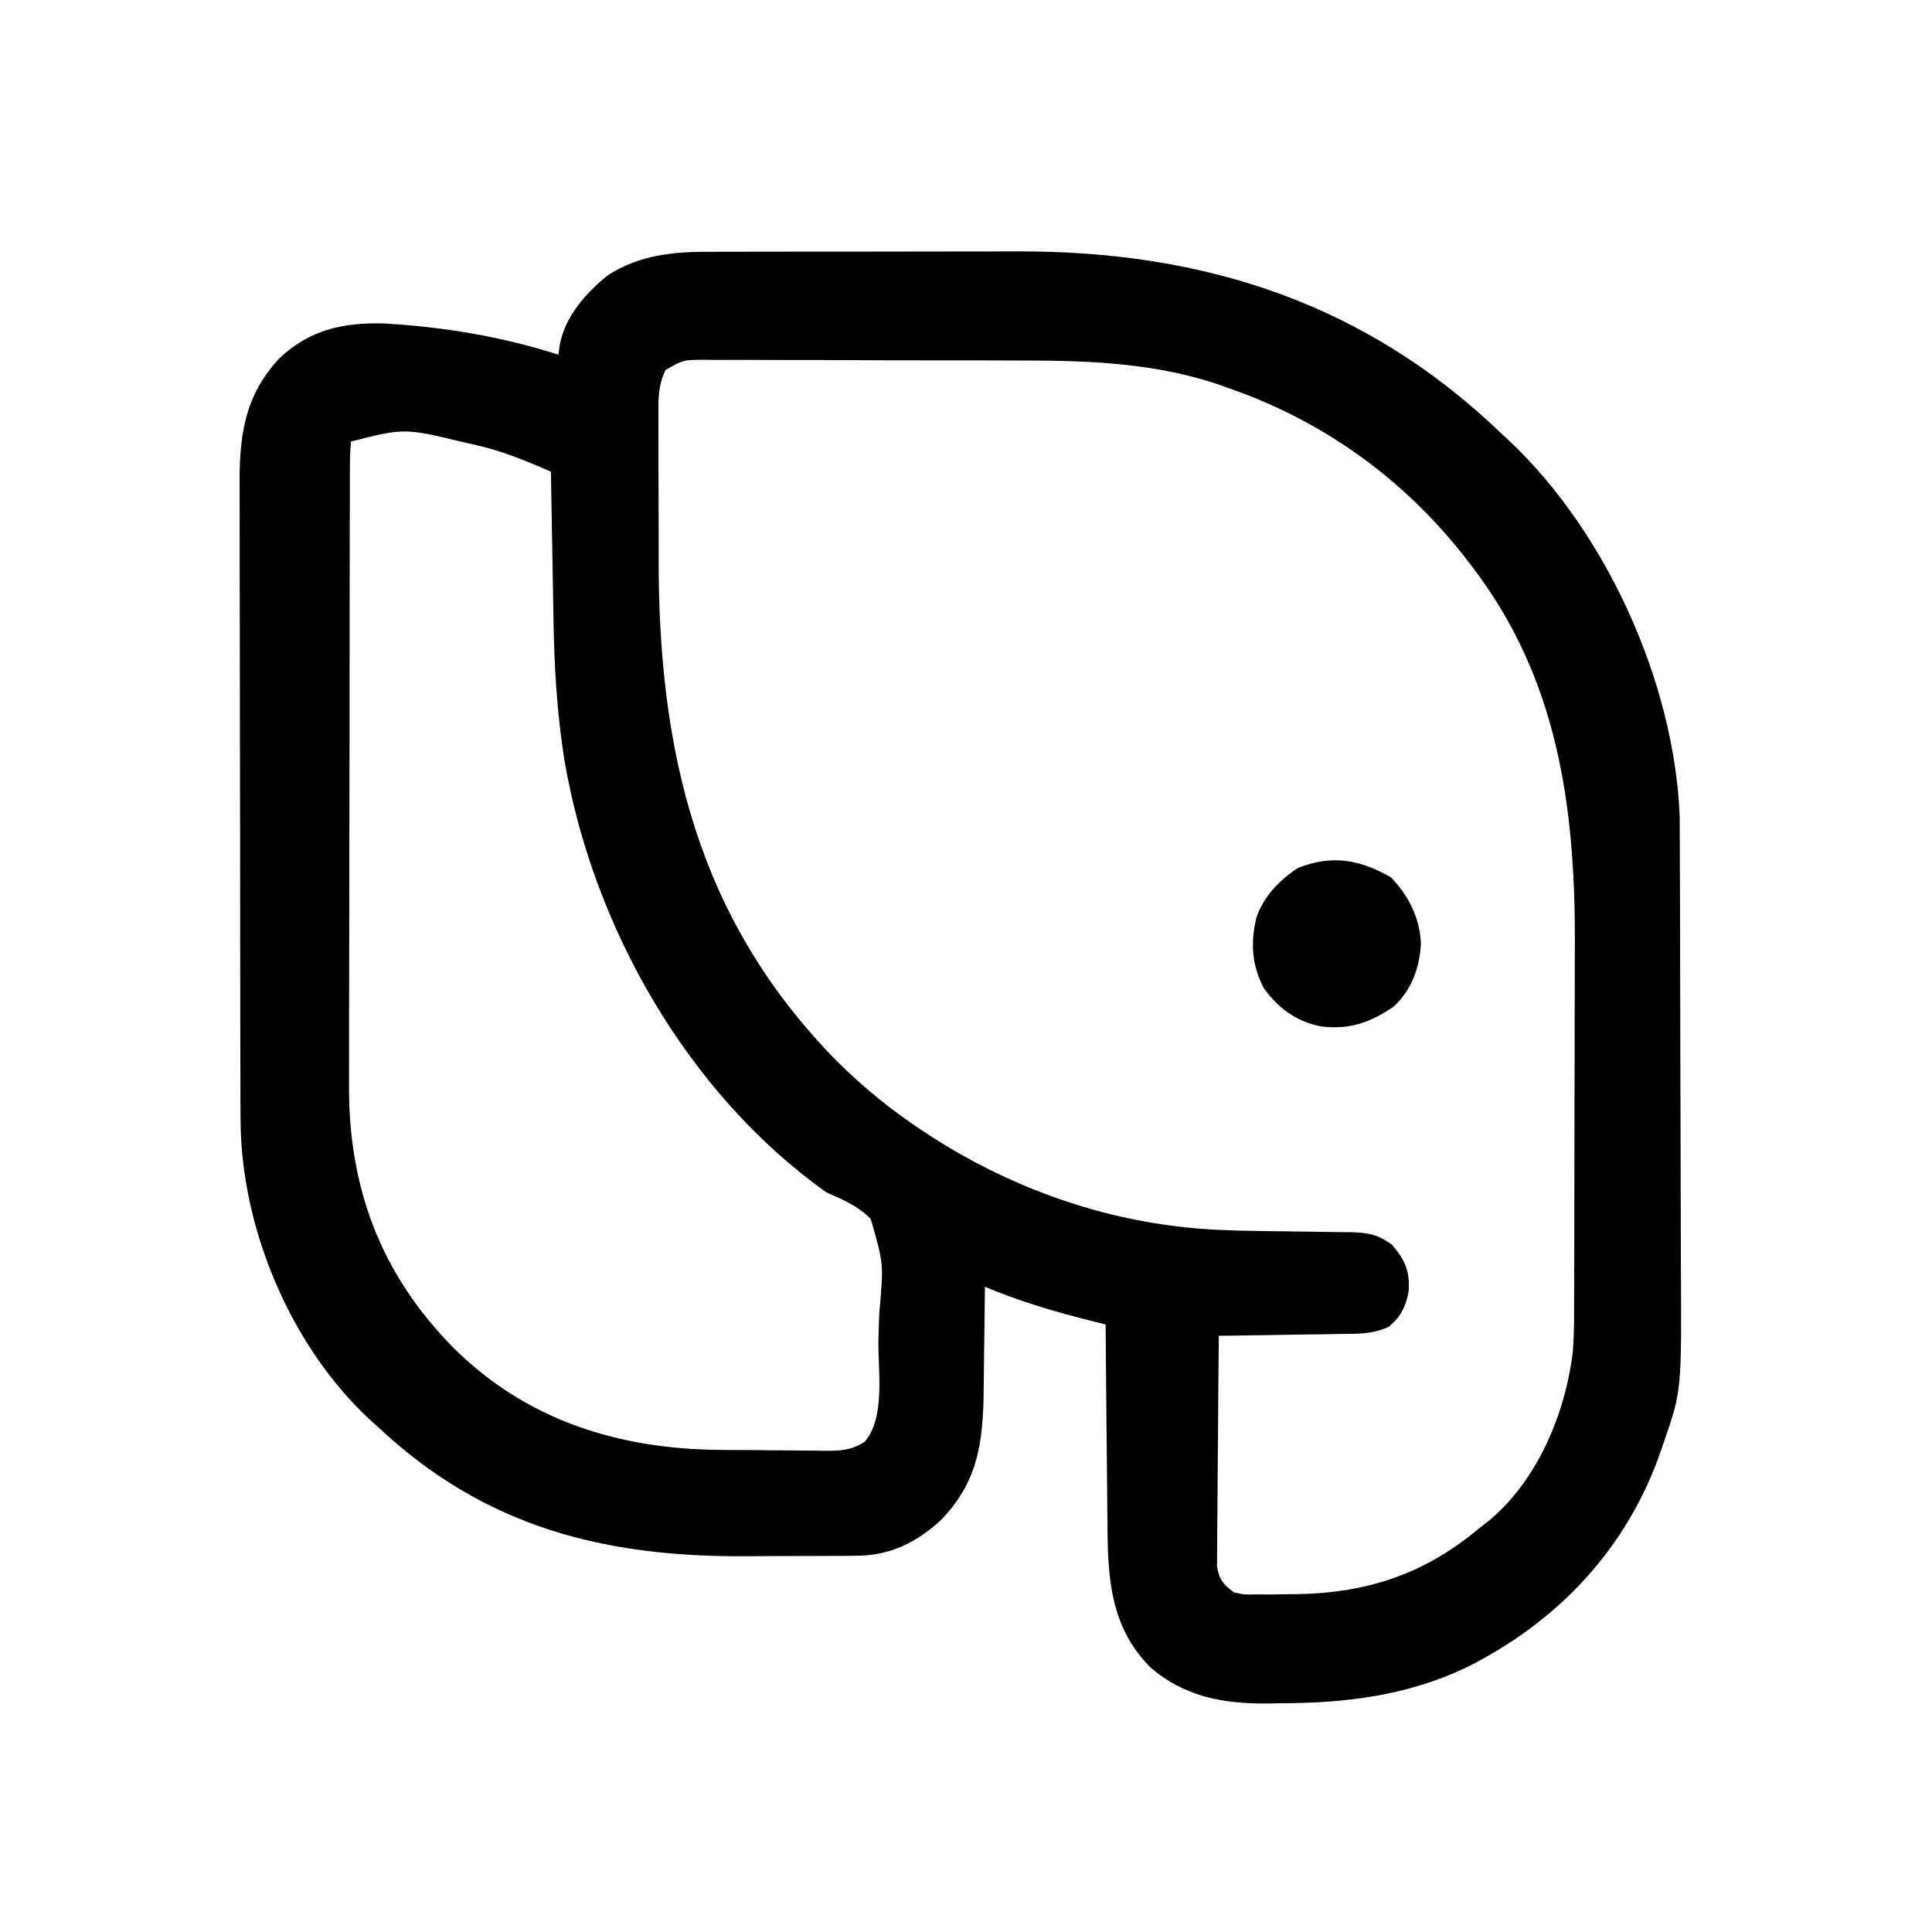 <?xml version="1.0" encoding="UTF-8"?>
<svg version="1.1" xmlns="http://www.w3.org/2000/svg" width="512" height="512">
<path d="M0 0 C1.646 -0.008 1.646 -0.008 3.325 -0.015 C6.942 -0.029 10.558 -0.028 14.175 -0.026 C16.712 -0.03 19.249 -0.034 21.785 -0.039 C27.106 -0.047 32.427 -0.046 37.748 -0.041 C43.839 -0.035 49.931 -0.047 56.022 -0.069 C61.936 -0.089 67.85 -0.091 73.764 -0.088 C76.252 -0.088 78.74 -0.093 81.228 -0.104 C130.738 -0.281 173.704 13.523 209.792 48.275 C210.422 48.852 211.051 49.43 211.699 50.025 C237.51 74.375 255.434 114.002 256.927 149.462 C256.933 151.101 256.933 151.101 256.94 152.773 C256.95 154.669 256.95 154.669 256.961 156.603 C256.964 157.986 256.967 159.369 256.969 160.753 C256.976 162.224 256.982 163.695 256.989 165.166 C257.01 169.981 257.021 174.796 257.031 179.611 C257.035 181.277 257.039 182.943 257.043 184.609 C257.062 192.443 257.076 200.277 257.085 208.112 C257.094 217.113 257.121 226.114 257.161 235.115 C257.192 242.099 257.206 249.083 257.21 256.067 C257.212 260.225 257.221 264.383 257.246 268.541 C257.438 301.797 257.438 301.797 252.792 315.275 C252.573 315.924 252.354 316.573 252.128 317.241 C243.194 343.481 224.784 363.063 200.132 375.298 C184.531 382.643 168.348 384.633 151.23 384.65 C149.911 384.674 148.591 384.699 147.232 384.724 C135.731 384.758 125.698 382.872 116.761 375.247 C106.037 364.502 105.341 351.554 105.281 337.107 C105.264 335.575 105.246 334.044 105.226 332.513 C105.179 328.52 105.149 324.527 105.123 320.534 C105.093 316.444 105.046 312.354 105.001 308.265 C104.916 300.268 104.848 292.272 104.792 284.275 C102.961 283.82 102.961 283.82 101.093 283.357 C91.369 280.898 82.05 278.181 72.792 274.275 C72.778 276.142 72.778 276.142 72.764 278.047 C72.724 282.713 72.658 287.377 72.585 292.042 C72.557 294.052 72.536 296.063 72.521 298.073 C72.409 313.118 72.128 324.768 61.164 336.111 C54.609 342.093 47.744 345.498 38.737 345.565 C37.561 345.578 36.385 345.591 35.173 345.604 C33.91 345.606 32.648 345.608 31.347 345.611 C30.014 345.617 28.68 345.624 27.346 345.631 C24.547 345.643 21.748 345.646 18.949 345.645 C16.12 345.645 13.29 345.659 10.461 345.686 C-27.854 346.054 -59.716 338.139 -88.208 311.275 C-88.946 310.612 -89.685 309.95 -90.446 309.267 C-110.685 290.358 -123.448 260.614 -124.399 233.073 C-124.505 228.19 -124.501 223.308 -124.498 218.424 C-124.504 216.557 -124.511 214.689 -124.518 212.822 C-124.536 207.787 -124.541 202.752 -124.542 197.717 C-124.543 194.566 -124.548 191.415 -124.553 188.264 C-124.571 177.256 -124.58 166.247 -124.578 155.239 C-124.577 144.999 -124.598 134.759 -124.63 124.519 C-124.656 115.703 -124.666 106.888 -124.665 98.072 C-124.665 92.817 -124.67 87.562 -124.692 82.307 C-124.711 77.368 -124.711 72.43 -124.697 67.491 C-124.694 65.684 -124.699 63.877 -124.711 62.07 C-124.794 48.912 -123.513 38.29 -114.208 28.275 C-106.192 20.657 -97.346 18.718 -86.497 18.99 C-70.614 19.908 -55.359 22.435 -40.208 27.275 C-40.026 25.911 -40.026 25.911 -39.84 24.521 C-38.385 17.057 -32.992 10.991 -27.208 6.275 C-18.717 0.802 -9.859 -0.024 0 0 Z M-11.852 31.346 C-13.495 34.896 -13.763 37.908 -13.709 41.745 C-13.715 42.481 -13.72 43.217 -13.726 43.975 C-13.738 46.407 -13.722 48.839 -13.704 51.271 C-13.704 52.982 -13.705 54.693 -13.708 56.405 C-13.709 60.002 -13.697 63.599 -13.674 67.196 C-13.646 71.74 -13.649 76.284 -13.661 80.828 C-13.771 132.271 -3.536 176.748 33.542 214.462 C40.735 221.593 48.315 227.744 56.792 233.275 C57.448 233.705 58.103 234.135 58.779 234.578 C78.132 247.072 100.85 255.586 123.792 258.275 C124.472 258.359 125.152 258.443 125.852 258.529 C132.121 259.208 138.361 259.39 144.66 259.486 C145.548 259.5 146.437 259.514 147.352 259.529 C151.069 259.587 154.785 259.641 158.502 259.676 C161.243 259.704 163.982 259.749 166.722 259.798 C167.977 259.803 167.977 259.803 169.257 259.808 C173.923 259.906 176.994 260.28 180.792 263.275 C184.201 267.236 185.406 270.206 185.113 275.318 C184.441 279.42 183.006 282.286 179.784 284.911 C175.552 286.84 171.719 286.753 167.117 286.786 C165.729 286.813 165.729 286.813 164.313 286.841 C161.369 286.895 158.425 286.929 155.48 286.962 C153.479 286.995 151.479 287.03 149.478 287.066 C144.583 287.151 139.688 287.217 134.792 287.275 C134.7 295.55 134.629 303.825 134.585 312.101 C134.564 315.944 134.536 319.786 134.491 323.629 C134.447 327.338 134.423 331.046 134.413 334.756 C134.406 336.17 134.391 337.585 134.37 338.999 C134.341 340.981 134.339 342.963 134.338 344.946 C134.329 346.074 134.321 347.202 134.311 348.364 C134.902 351.937 135.946 353.103 138.792 355.275 C141.615 355.888 141.615 355.888 144.746 355.806 C145.915 355.814 147.084 355.822 148.289 355.831 C149.527 355.812 150.766 355.794 152.042 355.775 C153.307 355.763 154.572 355.75 155.875 355.738 C174.392 355.346 189.476 350.311 203.792 338.275 C205.038 337.312 205.038 337.312 206.308 336.329 C219.158 325.702 226.593 307.974 228.576 291.742 C229.018 286.705 228.949 281.652 228.954 276.598 C228.959 275.345 228.964 274.092 228.969 272.801 C228.981 269.378 228.988 265.956 228.993 262.533 C228.996 260.384 229 258.234 229.004 256.084 C229.018 249.326 229.028 242.567 229.031 235.809 C229.036 228.069 229.053 220.331 229.082 212.592 C229.104 206.572 229.114 200.552 229.115 194.532 C229.116 190.955 229.122 187.379 229.14 183.802 C229.315 147.27 224.69 113.021 201.792 83.275 C200.696 81.846 200.696 81.846 199.578 80.388 C183.309 59.888 162.472 44.919 137.792 36.275 C136.739 35.897 135.686 35.519 134.601 35.13 C116.593 29.113 98.602 28.8 79.8 28.806 C77.235 28.799 74.669 28.791 72.104 28.783 C66.767 28.769 61.431 28.768 56.094 28.774 C49.932 28.78 43.771 28.757 37.61 28.72 C31.648 28.686 25.686 28.679 19.724 28.683 C17.199 28.682 14.673 28.672 12.148 28.654 C8.635 28.632 5.123 28.642 1.609 28.659 C0.567 28.646 -0.475 28.633 -1.548 28.619 C-7.132 28.637 -7.132 28.637 -11.852 31.346 Z M-95.208 50.275 C-95.409 52.72 -95.486 55.053 -95.475 57.5 C-95.479 58.253 -95.484 59.007 -95.489 59.783 C-95.501 62.321 -95.5 64.859 -95.498 67.398 C-95.504 69.213 -95.511 71.028 -95.518 72.843 C-95.536 77.788 -95.541 82.733 -95.542 87.678 C-95.543 90.772 -95.548 93.866 -95.553 96.96 C-95.572 107.769 -95.58 118.578 -95.578 129.387 C-95.577 139.434 -95.598 149.481 -95.63 159.528 C-95.656 168.168 -95.666 176.808 -95.665 185.447 C-95.665 190.601 -95.67 195.754 -95.692 200.907 C-95.711 205.768 -95.711 210.63 -95.697 215.491 C-95.694 217.263 -95.699 219.034 -95.711 220.806 C-95.885 247.783 -87.408 270.786 -68.208 290.275 C-48.872 309.642 -24.311 317.303 2.558 317.513 C3.555 317.521 4.551 317.529 5.578 317.537 C7.668 317.551 9.759 317.562 11.85 317.57 C13.986 317.581 16.121 317.602 18.256 317.631 C21.357 317.674 24.457 317.69 27.558 317.7 C28.51 317.718 29.462 317.735 30.443 317.753 C34.713 317.739 37.141 317.664 40.87 315.436 C46.529 309.076 44.435 296.346 44.582 288.326 C44.639 285.885 44.721 283.445 44.828 281.006 C45.988 268.228 45.988 268.228 42.556 256.319 C39.17 252.88 35.2 251.173 30.792 249.275 C-6.057 223.005 -31.102 178.92 -38.64 134.67 C-40.588 122.379 -41.33 110.066 -41.524 97.63 C-41.545 96.494 -41.565 95.359 -41.587 94.188 C-41.652 90.613 -41.711 87.038 -41.77 83.462 C-41.813 81.016 -41.857 78.57 -41.901 76.124 C-42.007 70.174 -42.109 64.225 -42.208 58.275 C-49.01 55.299 -55.625 52.583 -62.895 51.025 C-63.991 50.781 -63.991 50.781 -65.109 50.531 C-81.006 46.691 -81.006 46.691 -95.208 50.275 Z " fill="#000000" transform="translate(188.208,66.725)"/>
<path d="M0 0 C4.653 4.905 7.577 10.685 7.875 17.5 C7.499 23.965 5.395 29.916 0.5 34.312 C-5.858 38.551 -11.126 40.365 -18.688 39.438 C-25.181 38.1 -29.774 34.755 -33.688 29.438 C-37.019 23.266 -37.315 17.195 -35.688 10.438 C-33.623 4.79 -29.662 0.716 -24.688 -2.562 C-15.604 -6.131 -8.167 -4.748 0 0 Z " fill="#000000" transform="translate(368.688,232.562)"/>
</svg>
